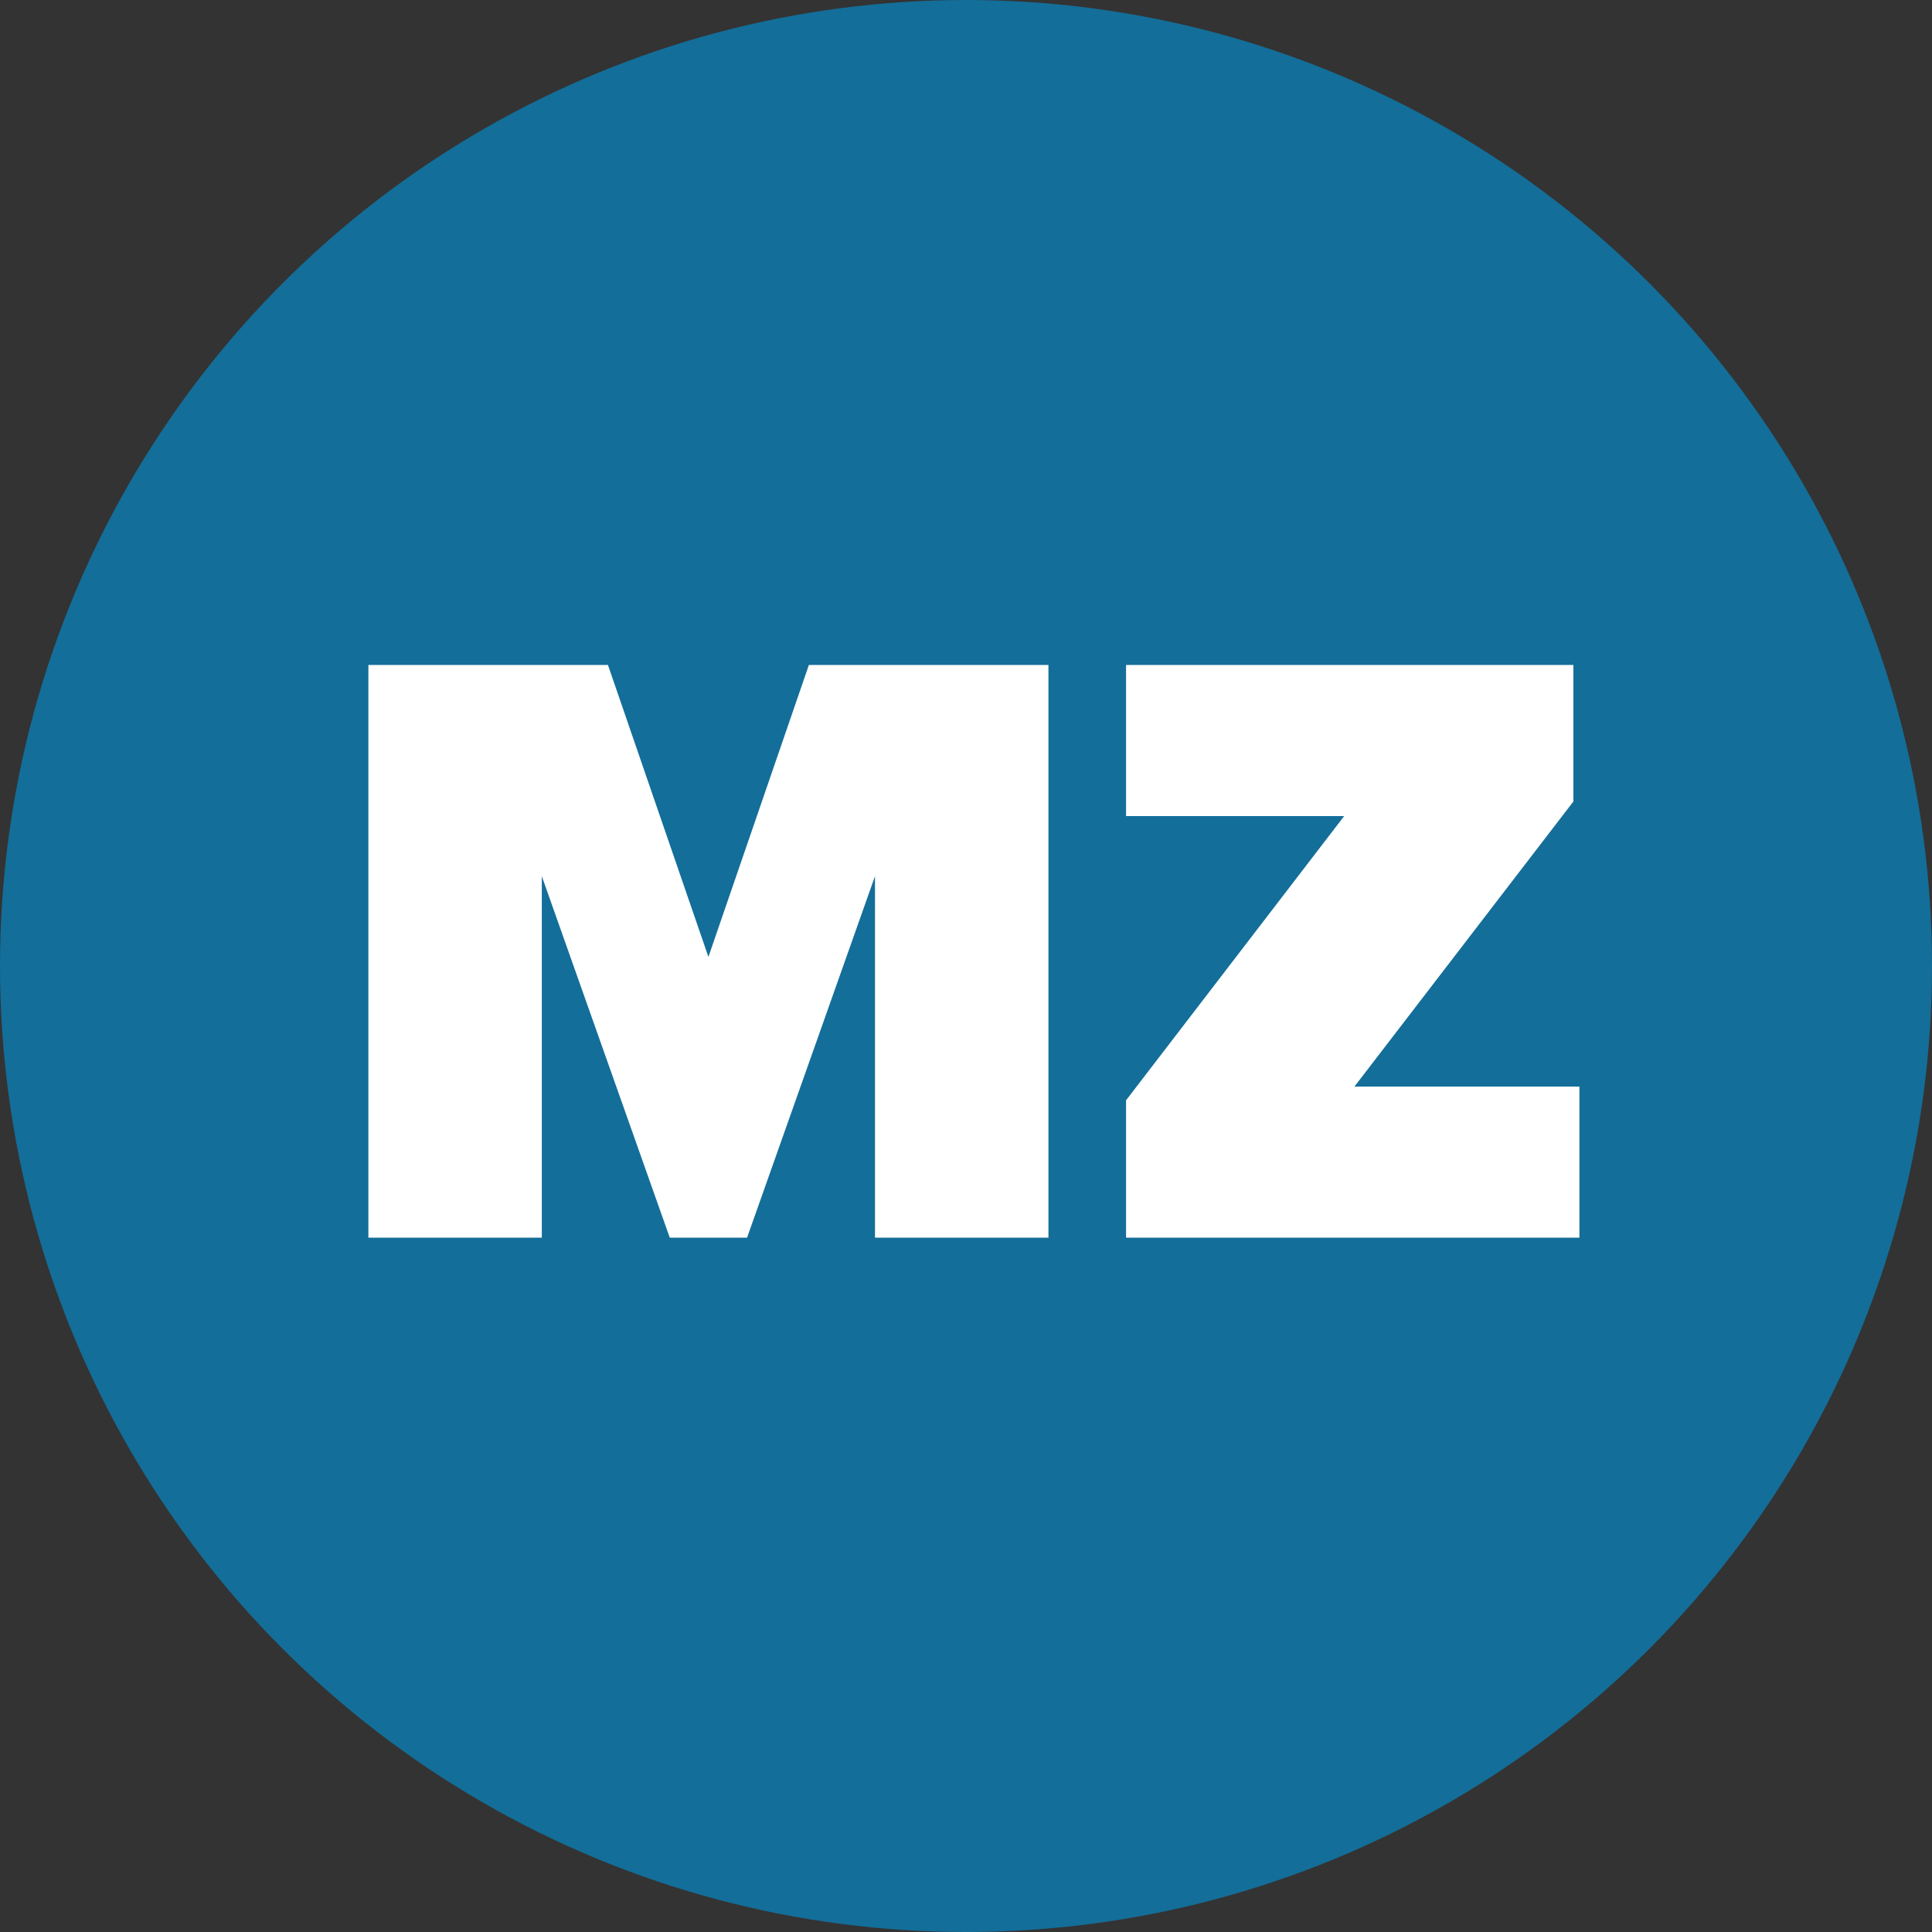 <svg width="64" height="64" viewBox="0 0 64 64" fill="none" xmlns="http://www.w3.org/2000/svg">
<rect x="0" y="0" width="64" height="64" fill="#333333" stroke="none"/>
<circle cx="32" cy="32" r="32" fill="#136E99"/>
<path d="M34.731 41H28.985V29.025L24.747 41H22.187L17.948 29.025V41H12.203V22.028H20.139L23.467 31.699L26.795 22.028H34.731V41ZM52.32 41H37.302V36.449L44.527 27.034H37.302V22.028H52.121V26.55L44.868 35.994H52.32V41Z" fill="white"/>
</svg>
